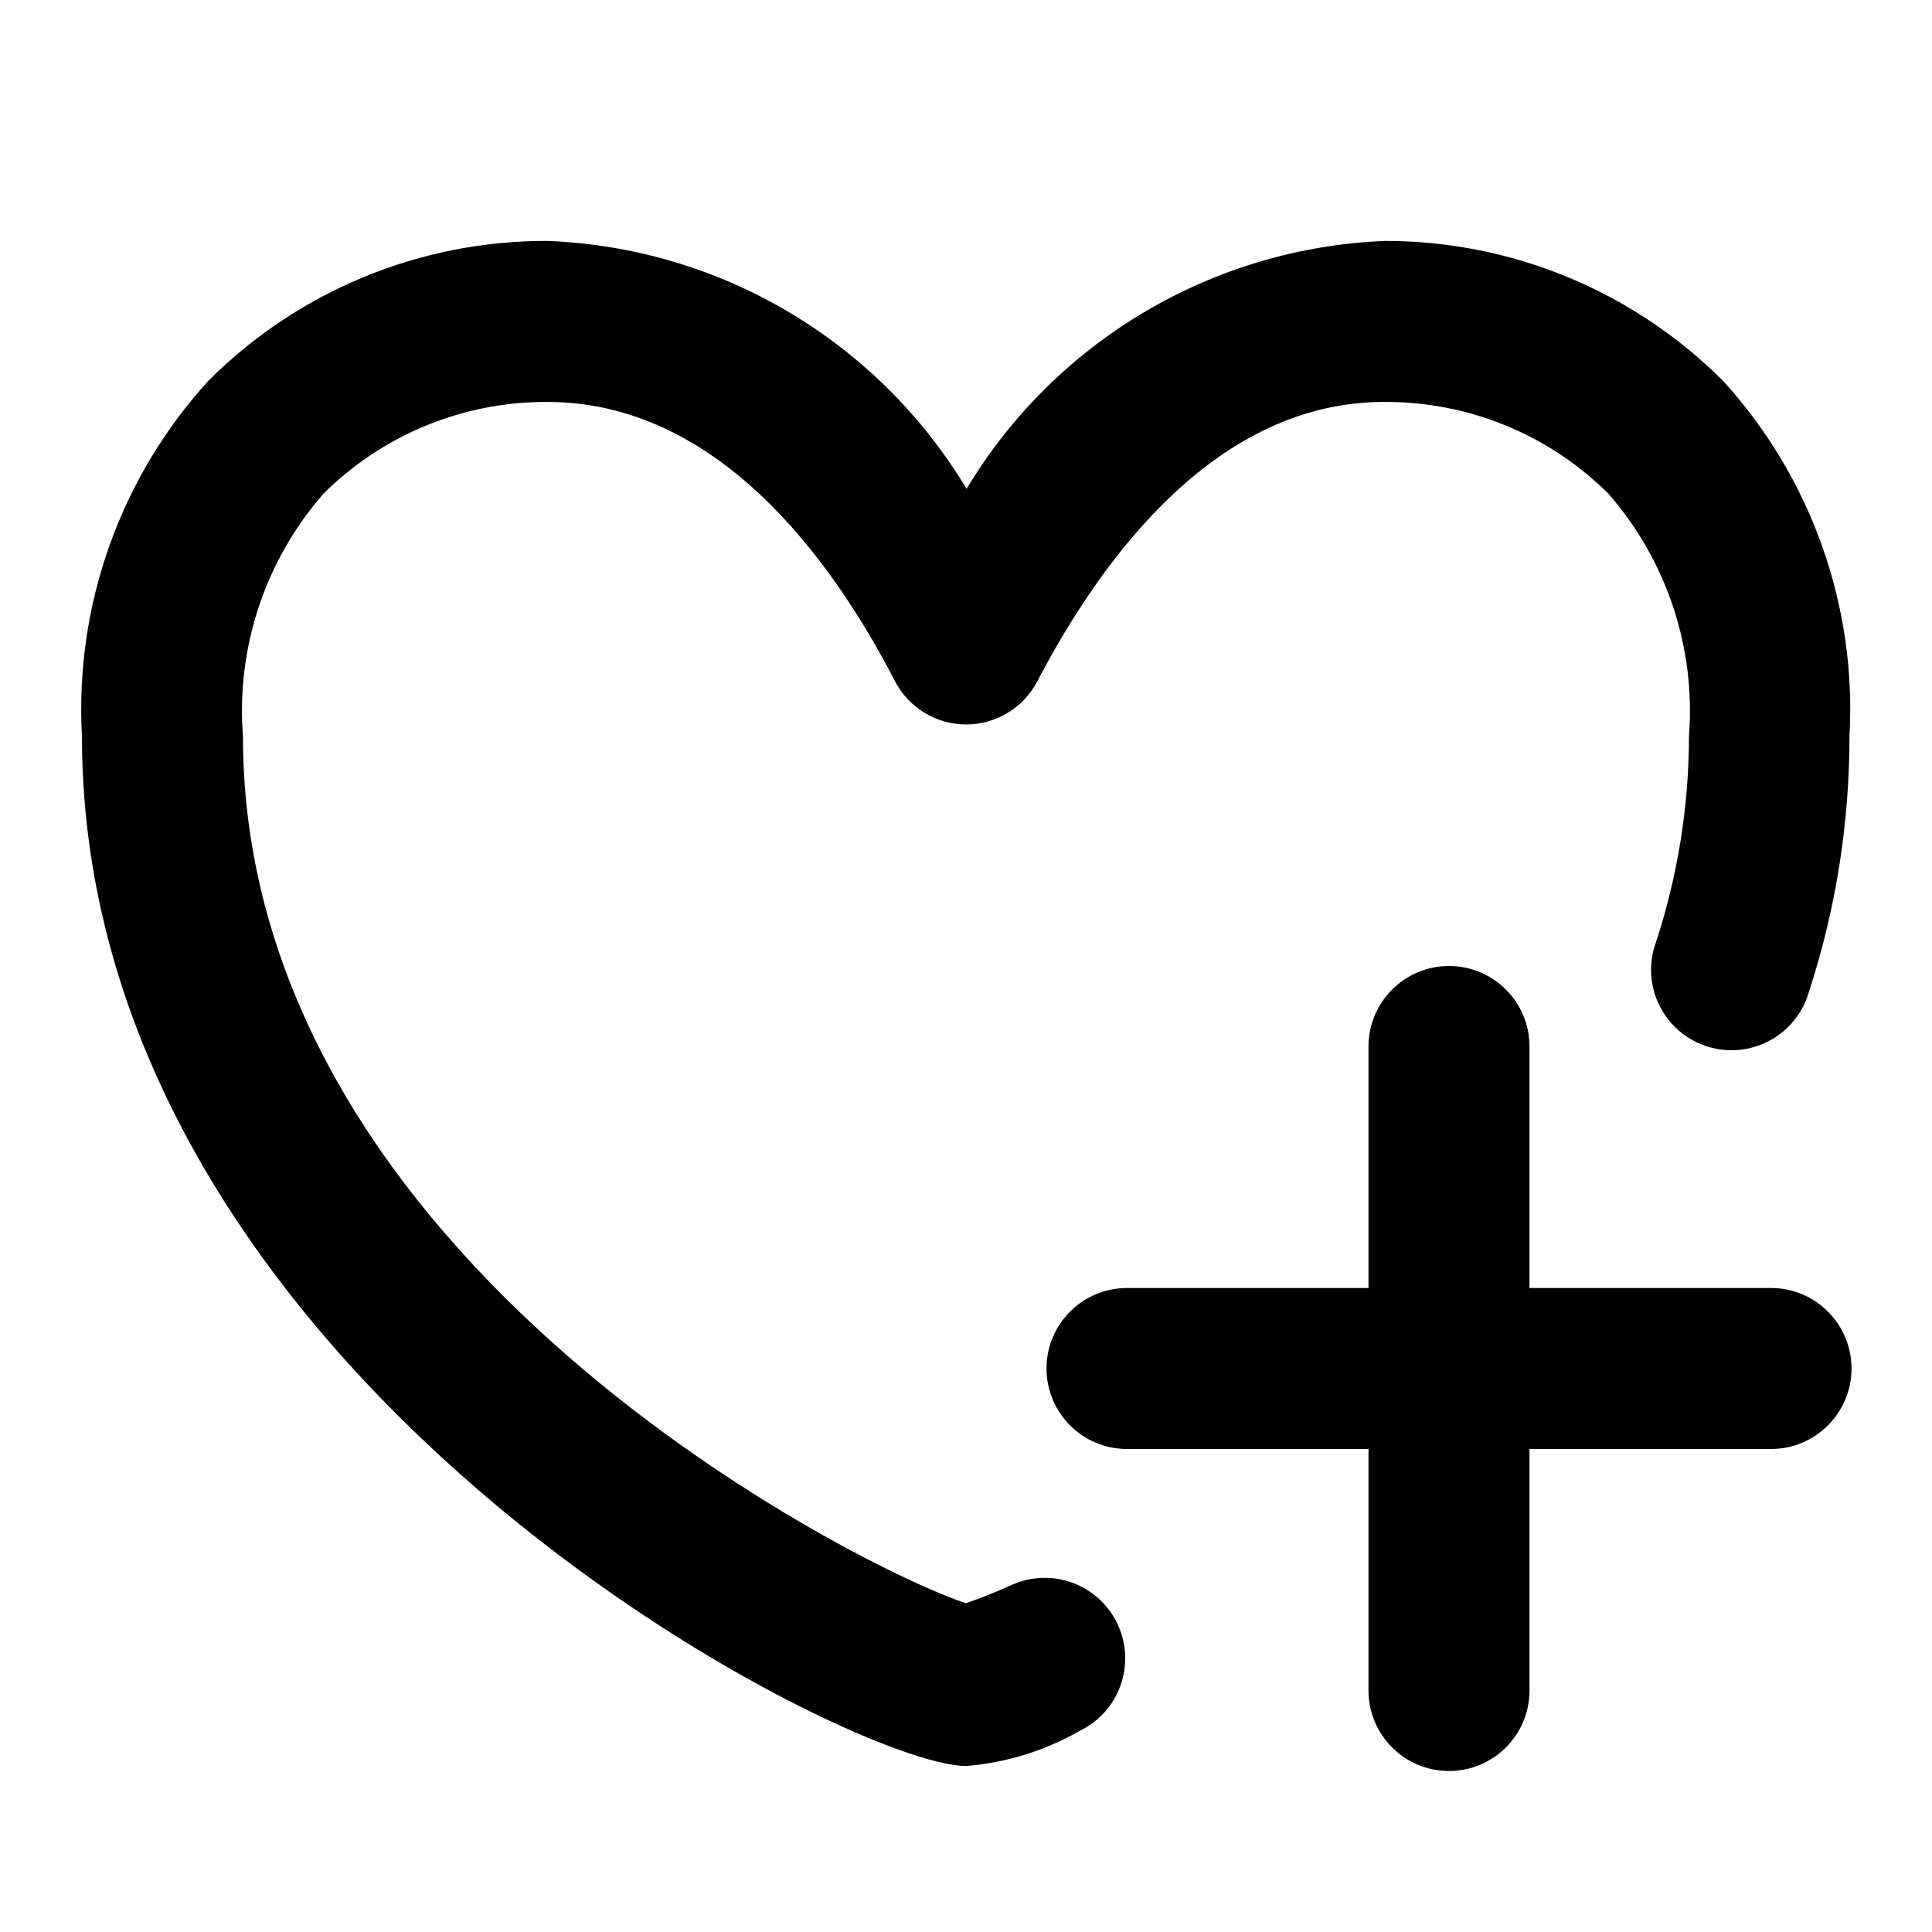 <?xml version="1.0" encoding="UTF-8"?>
<svg width="24px" height="24px" viewBox="0 0 24 24" version="1.1" xmlns="http://www.w3.org/2000/svg" xmlns:xlink="http://www.w3.org/1999/xlink">
    <!-- Generator: sketchtool 49.1 (51147) - http://www.bohemiancoding.com/sketch -->
    <title>heart-plus</title>
    <desc>Created with sketchtool.</desc>
    <defs></defs>
    <g id="Icons" stroke="none" stroke-width="1" fill="none" fill-rule="evenodd">
        <g id="heart-plus" fill="#000000" fill-rule="nonzero">
            <path d="M23,17 C23,17.552 22.552,18 22,18 L19,18 L19,21 C19,21.552 18.552,22 18,22 C17.448,22 17,21.552 17,21 L17,18 L14,18 C13.448,18 13,17.552 13,17 C13,16.448 13.448,16 14,16 L17,16 L17,13 C17,12.448 17.448,12 18,12 C18.552,12 19,12.448 19,13 L19,16 L22,16 C22.552,16 23,16.448 23,17 Z M12,21.938 C10.527,21.938 1.018,17.093 1.018,9.146 C0.928,7.524 1.493,5.934 2.586,4.733 C3.702,3.614 5.219,2.988 6.8,2.993 C8.944,3.075 10.903,4.233 12.007,6.073 C13.109,4.237 15.061,3.08 17.2,2.993 C18.778,2.99 20.292,3.617 21.407,4.734 C22.5,5.935 23.065,7.525 22.975,9.146 C22.975,10.22 22.807,11.287 22.475,12.309 C22.378,12.665 22.093,12.938 21.734,13.021 C21.374,13.104 20.999,12.982 20.756,12.704 C20.514,12.426 20.444,12.037 20.575,11.692 C20.843,10.87 20.98,10.011 20.981,9.146 C21.066,8.048 20.705,6.963 19.981,6.134 C19.242,5.397 18.239,4.987 17.195,4.993 C15.133,4.993 13.714,6.88 12.886,8.463 C12.714,8.793 12.372,9 12,9 C11.628,8.998 11.288,8.791 11.117,8.461 C10.3,6.879 8.879,4.993 6.8,4.993 C5.758,4.988 4.757,5.398 4.018,6.133 C3.294,6.962 2.933,8.047 3.018,9.145 C3.018,15.703 10.766,19.516 11.998,19.916 C12.11,19.879 12.305,19.807 12.59,19.679 C13.091,19.468 13.668,19.696 13.89,20.191 C14.112,20.686 13.899,21.269 13.409,21.503 C12.977,21.75 12.496,21.898 12,21.938 Z" id="Combined-Shape"></path>
        </g>
    </g>
</svg>